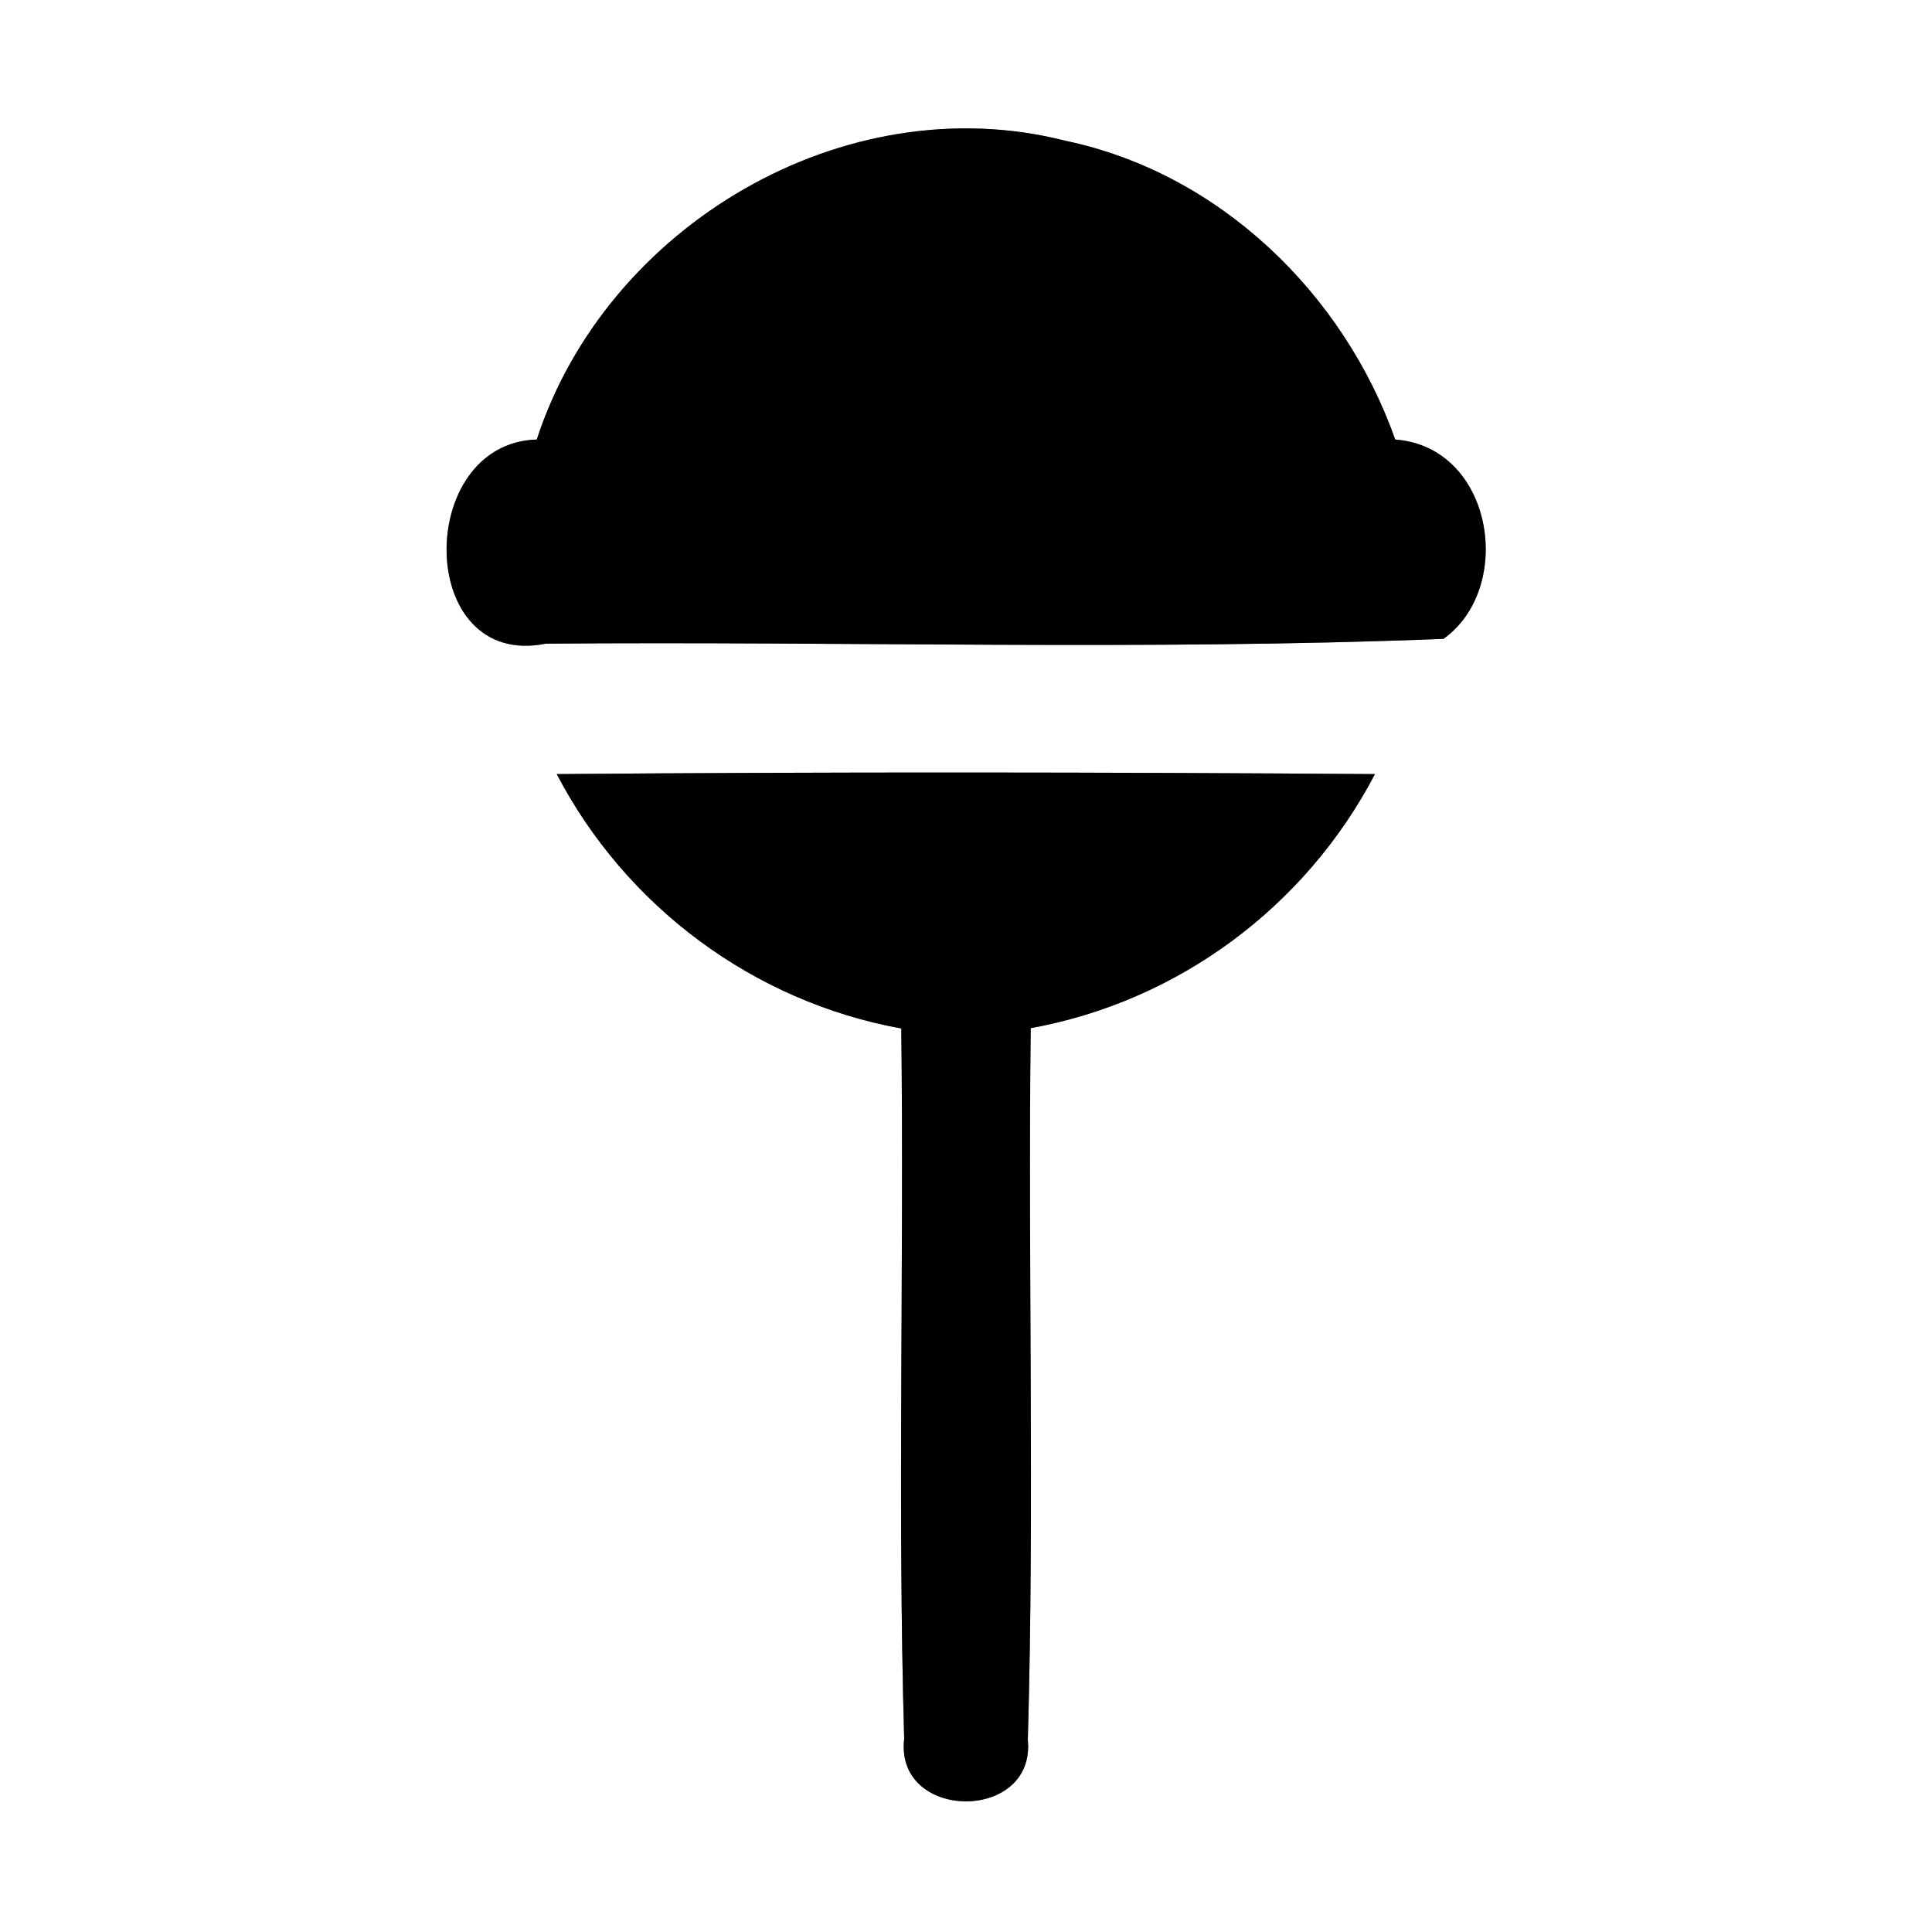 <?xml version="1.0" encoding="UTF-8" ?>
<!DOCTYPE svg PUBLIC "-//W3C//DTD SVG 1.1//EN" "http://www.w3.org/Graphics/SVG/1.1/DTD/svg11.dtd">
<svg width="60pt" height="60pt" viewBox="0 0 60 60" version="1.1" xmlns="http://www.w3.org/2000/svg">
<rect x="0" y="0" width="60" height="60" fill="#808080" stroke="none"/>
<g id="#ffffffff">
<path fill="#ffffff" opacity="1.00" d=" M 0.00 0.00 L 60.00 0.00 L 60.00 60.00 L 0.00 60.00 L 0.00 0.00 M 16.67 13.65 C 12.88 13.76 12.90 20.80 16.95 19.99 C 26.24 19.91 35.56 20.21 44.83 19.84 C 47.06 18.24 46.37 13.88 43.33 13.65 C 41.72 9.10 37.86 5.37 33.08 4.37 C 26.23 2.63 18.83 7.01 16.67 13.65 M 17.29 24.04 C 19.44 28.16 23.41 31.11 27.99 31.94 C 28.08 39.29 27.87 46.66 28.08 54.00 C 27.78 56.57 32.17 56.60 31.92 54.03 C 32.13 46.67 31.92 39.30 32.01 31.93 C 36.59 31.10 40.55 28.16 42.70 24.04 C 34.23 23.98 25.76 23.97 17.29 24.04 Z" />
</g>
<g id="#000000ff">
<path fill="#000000" opacity="1.00" d=" M 16.67 13.65 C 18.83 7.01 26.23 2.63 33.08 4.37 C 37.86 5.37 41.72 9.10 43.33 13.65 C 46.37 13.88 47.06 18.24 44.83 19.84 C 35.56 20.21 26.24 19.91 16.95 19.99 C 12.90 20.80 12.88 13.76 16.67 13.65 Z" />
<path fill="#000000" opacity="1.00" d=" M 17.29 24.04 C 25.76 23.97 34.23 23.98 42.70 24.04 C 40.55 28.16 36.59 31.10 32.01 31.93 C 31.92 39.30 32.13 46.67 31.92 54.03 C 32.17 56.60 27.78 56.57 28.08 54.00 C 27.87 46.66 28.08 39.29 27.99 31.94 C 23.41 31.11 19.44 28.16 17.29 24.04 Z" />
</g>
</svg>
